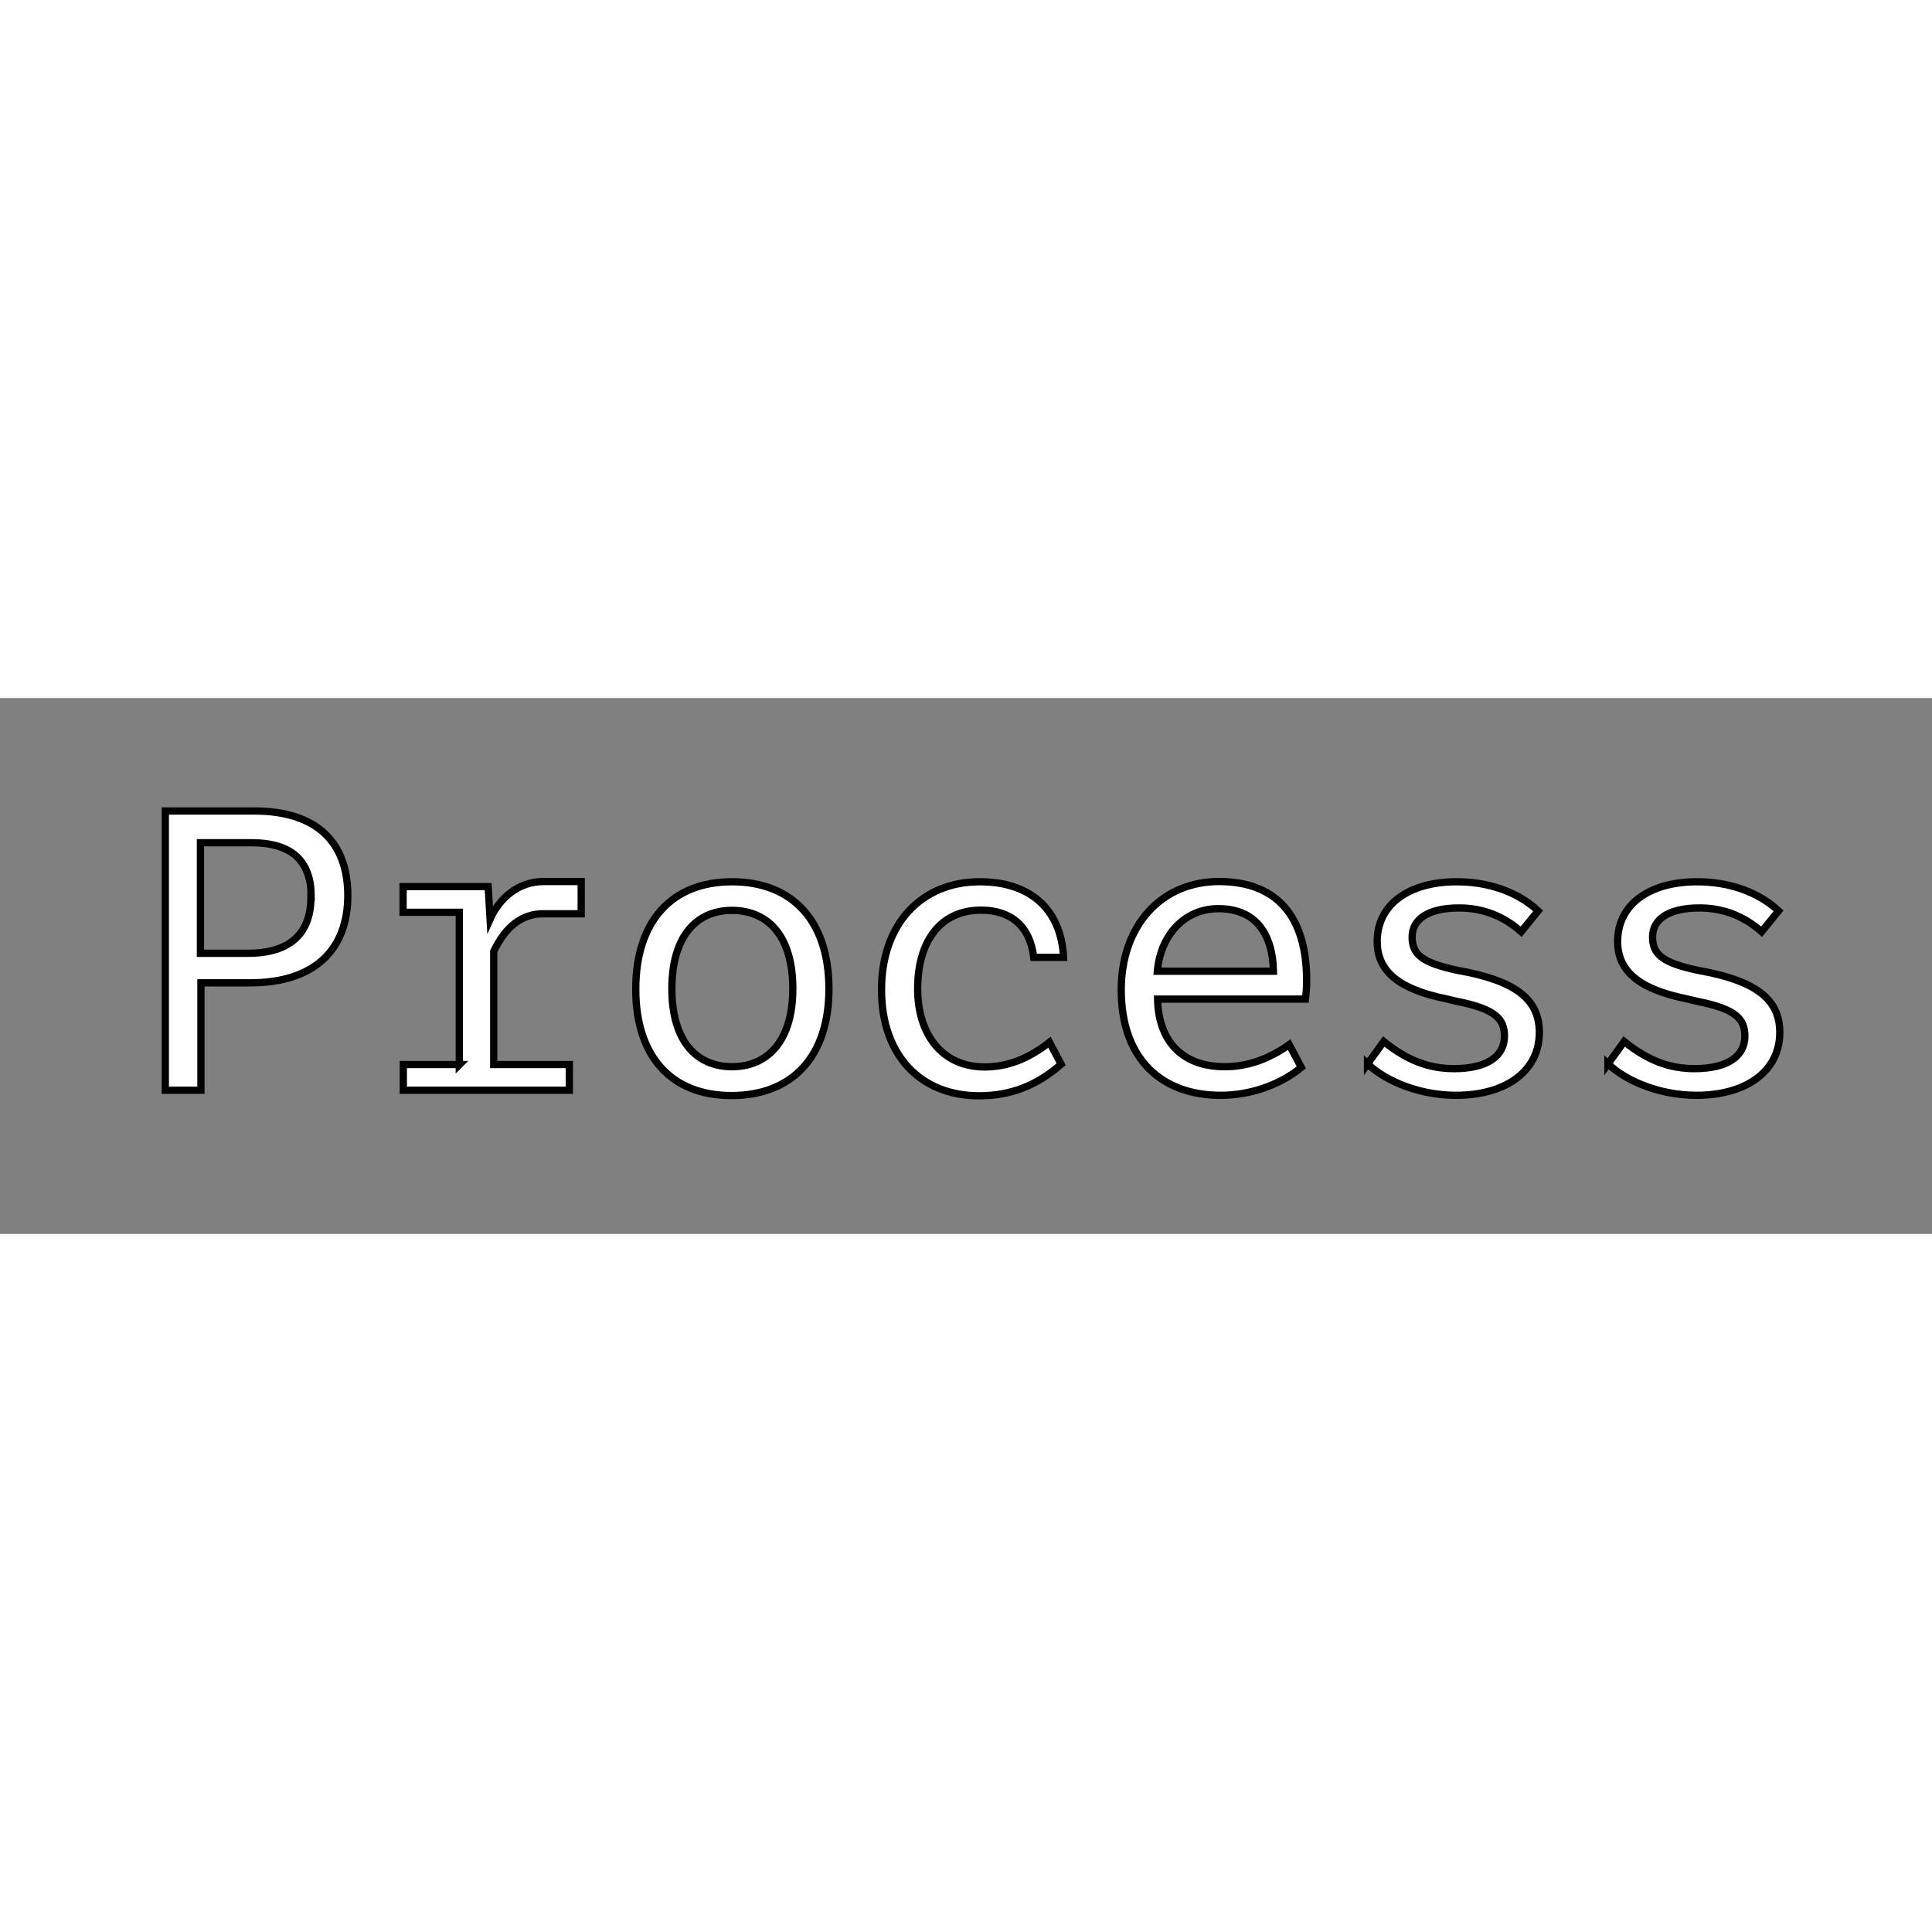 <?xml version="1.0" encoding="UTF-8"?><svg width="100" height="100" id="Layer_1" xmlns="http://www.w3.org/2000/svg" viewBox="0 0 79.71 22.11"><rect x="0" y="0" width="79.71" height="22.11" fill="#808080" stroke="none"/><defs><style>.cls-1{fill:#fff;stroke:#000;stroke-miterlimit:10;stroke-width:.3px;}</style></defs><path class="cls-1" d="m10.49,4.66c2.59,0,3.86,1.3,3.86,3.49s-1.33,3.6-4.03,3.6h-2.03v4.43h-1.47V4.66h3.68Zm2.35,3.55c0-1.47-.77-2.24-2.47-2.24h-2.1v4.56h1.97c1.73,0,2.59-.82,2.59-2.32Z"/><path class="cls-1" d="m18.95,15.13v-6.29h-2.32v-1.06h3.51l.08,1.34c.38-.85,1.15-1.55,2.21-1.55h1.55v1.33h-1.58c-.82,0-1.52.48-2.03,1.55v4.67h3.12v1.06h-6.85v-1.06h2.32Z"/><path class="cls-1" d="m26.23,12.01c0-2.79,1.47-4.43,3.97-4.43s4,1.62,4,4.42-1.52,4.4-4.02,4.4-3.95-1.63-3.95-4.39Zm6.48-.02c0-2.19-1.04-3.23-2.51-3.23s-2.48,1.07-2.48,3.23,1.01,3.22,2.48,3.22,2.51-1.06,2.51-3.22Z"/><path class="cls-1" d="m36.37,12.03c0-2.75,1.68-4.45,4.05-4.45,2.13,0,3.36,1.17,3.46,3.12h-1.23c-.16-1.33-.98-1.95-2.18-1.95-1.63,0-2.61,1.23-2.61,3.25,0,1.82.96,3.22,2.77,3.22.91,0,1.78-.32,2.67-1.02l.48.91c-1.01.88-2.08,1.3-3.39,1.3-2.4,0-4.02-1.66-4.02-4.37Z"/><path class="cls-1" d="m46.26,12.04c0-2.66,1.66-4.47,4.03-4.47s3.62,1.41,3.62,4.1c0,.26-.02.53-.05.75h-6.1c.03,1.7.98,2.79,2.77,2.79.91,0,1.78-.29,2.66-.91l.5.94c-.88.72-2.1,1.15-3.33,1.15-2.43,0-4.1-1.49-4.1-4.35Zm4-3.35c-1.36,0-2.38,1.06-2.51,2.58h4.79c-.03-1.5-.7-2.58-2.27-2.58Z"/><path class="cls-1" d="m56.42,15.1l.67-.93c.99.8,1.89,1.12,2.9,1.12,1.36,0,2.08-.51,2.08-1.34,0-.7-.35-1.12-1.98-1.44l-.42-.1c-2.08-.42-2.85-1.22-2.85-2.37,0-1.52,1.3-2.46,3.28-2.46,1.34,0,2.53.43,3.36,1.2l-.7.86c-.72-.64-1.58-.98-2.56-.98-1.3,0-1.94.48-1.94,1.2s.42,1.07,1.9,1.38l.42.08c2.13.45,2.93,1.23,2.93,2.48,0,1.58-1.36,2.59-3.44,2.59-1.44,0-2.85-.54-3.65-1.3Z"/><path class="cls-1" d="m66.34,15.1l.67-.93c.99.8,1.89,1.12,2.9,1.12,1.36,0,2.08-.51,2.08-1.34,0-.7-.35-1.12-1.98-1.44l-.42-.1c-2.08-.42-2.85-1.22-2.85-2.37,0-1.52,1.3-2.46,3.28-2.46,1.34,0,2.53.43,3.36,1.2l-.7.86c-.72-.64-1.58-.98-2.56-.98-1.3,0-1.94.48-1.94,1.2s.42,1.07,1.9,1.38l.42.08c2.13.45,2.93,1.23,2.93,2.48,0,1.58-1.36,2.59-3.44,2.59-1.44,0-2.85-.54-3.65-1.3Z"/></svg>